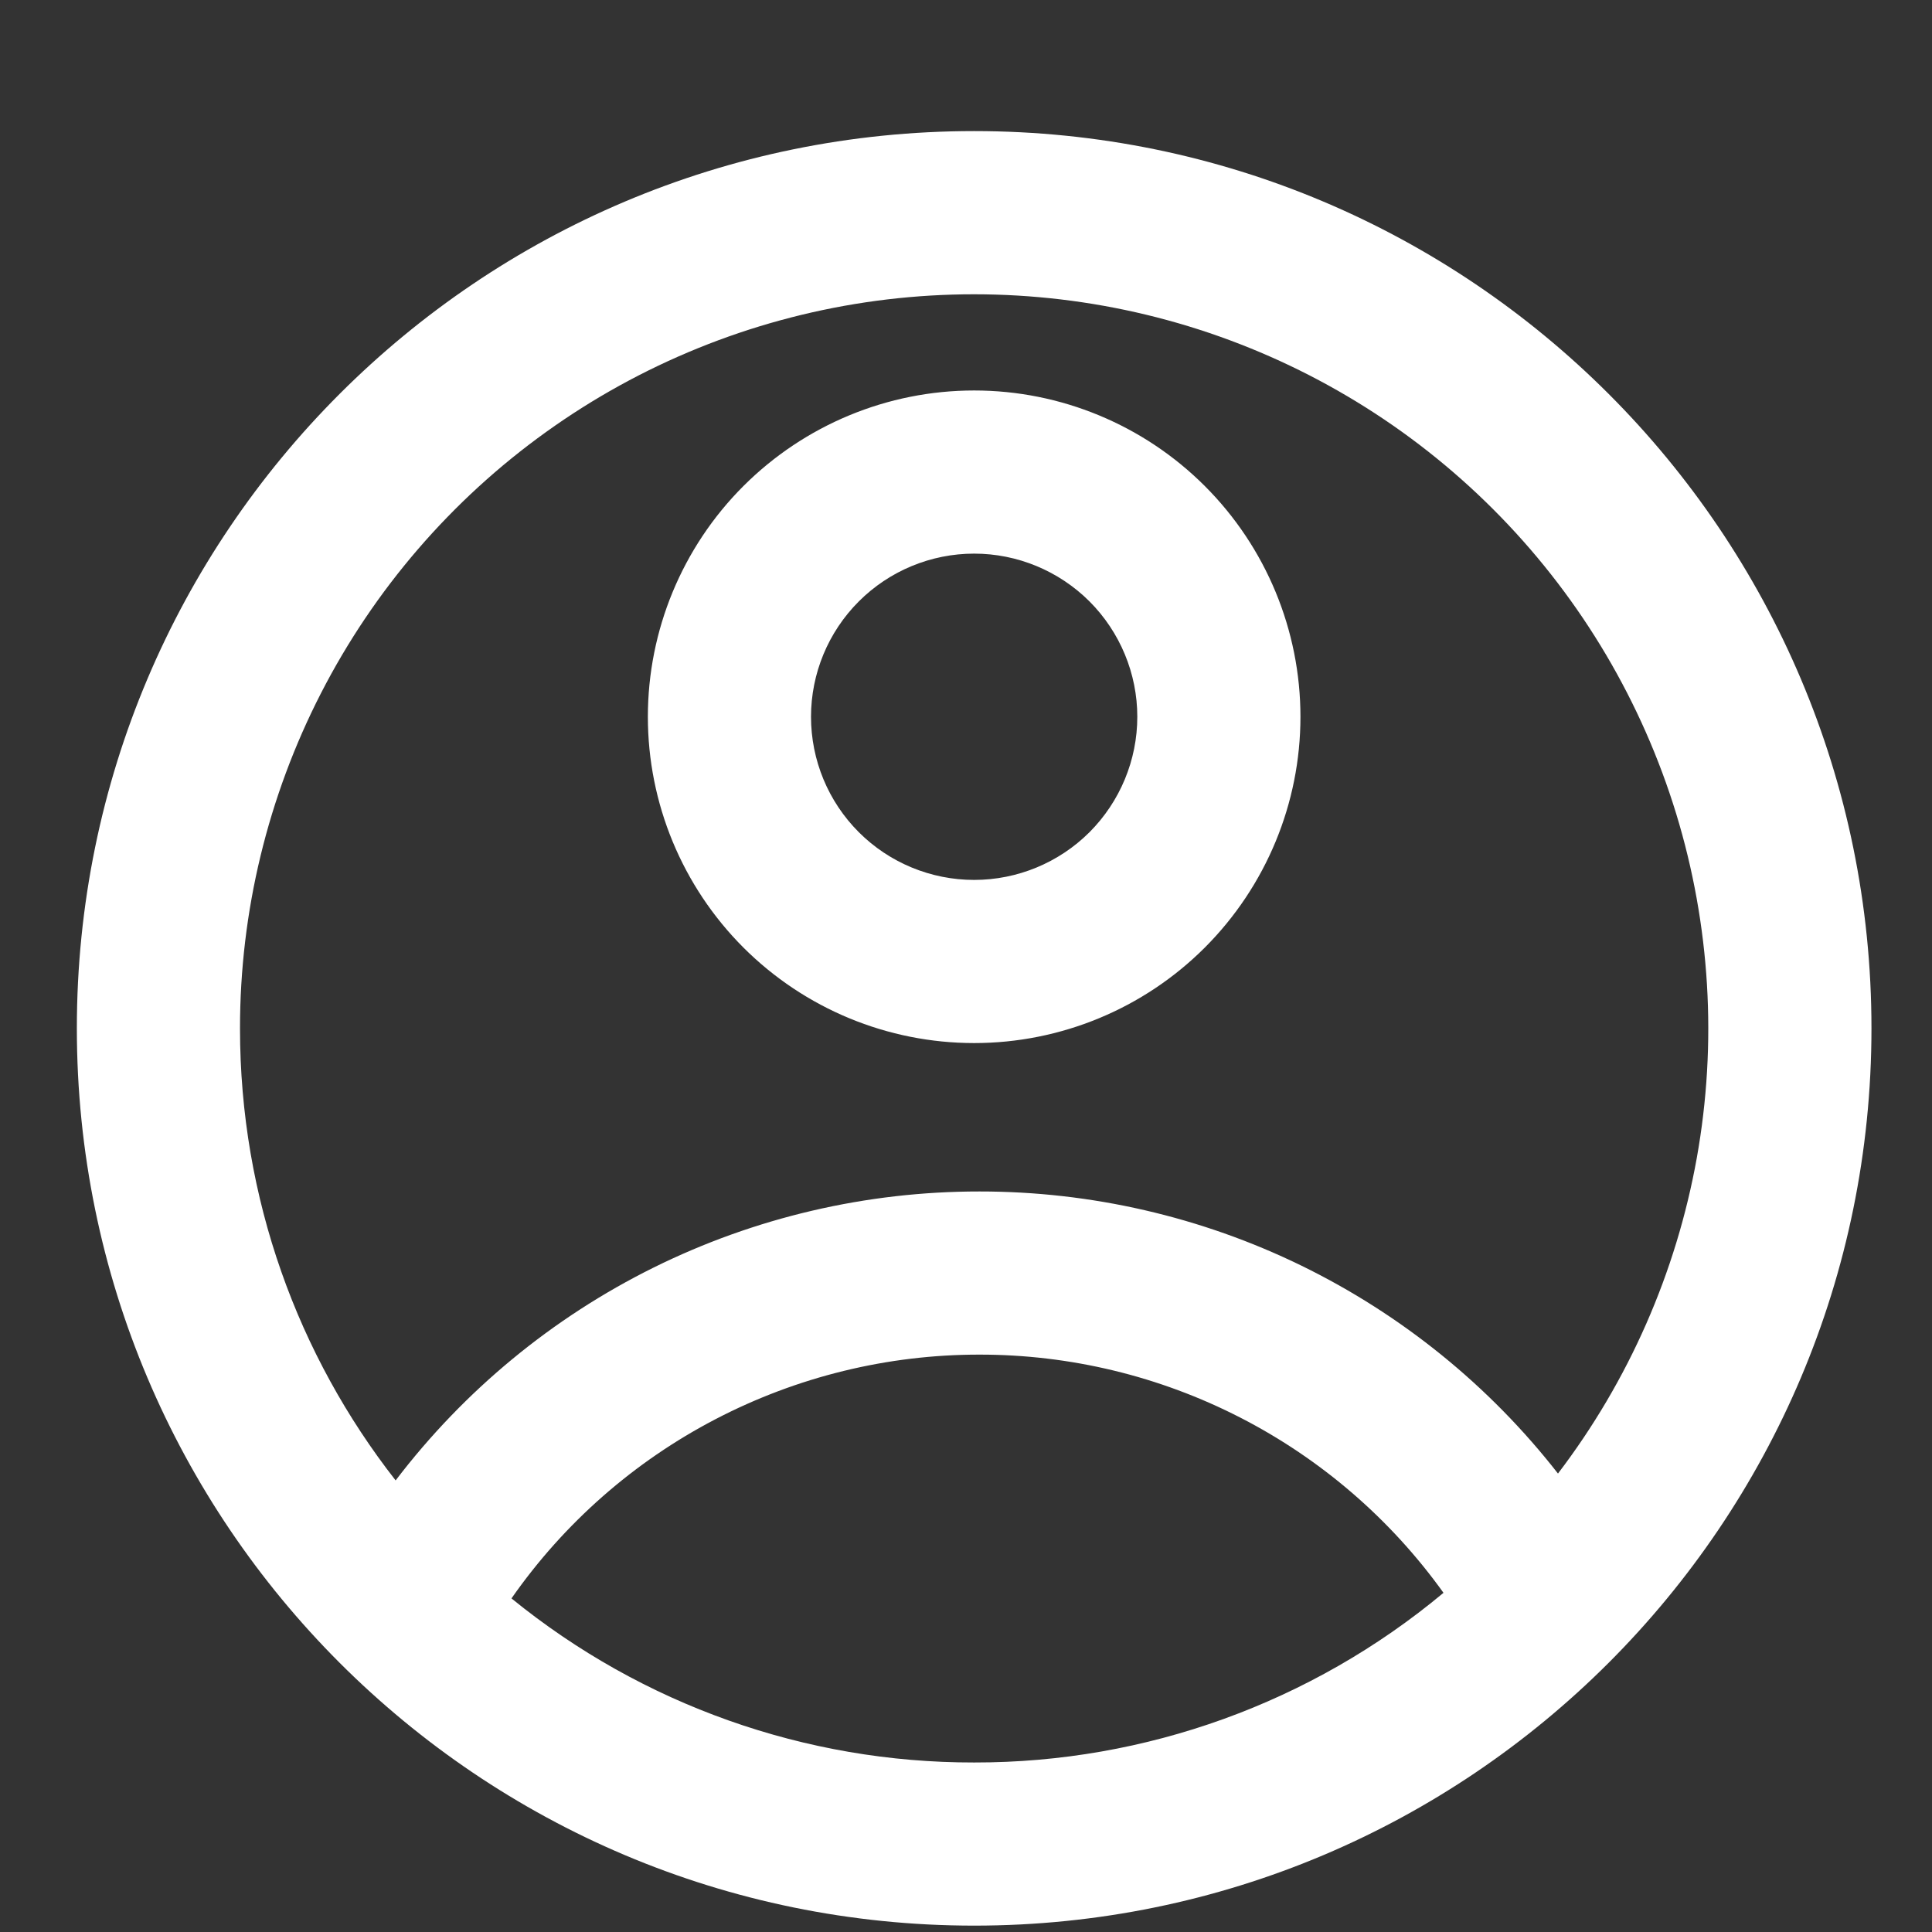 <svg width="27" height="27" viewBox="0 0 27 27" fill="none" xmlns="http://www.w3.org/2000/svg">
<rect x="0" y="0" width="27" height="27" fill="#333333" stroke="none"/>
<g clip-path="url(#clip0_10_1736)">
<path fill-rule="evenodd" clip-rule="evenodd" d="M1.074 14.371C1.074 7.446 6.688 1.832 13.614 1.832C20.539 1.832 26.154 7.446 26.154 14.371C26.154 21.297 20.539 26.911 13.614 26.911C6.688 26.911 1.074 21.297 1.074 14.371ZM5.529 20.689C4.167 18.947 3.354 16.754 3.354 14.371C3.354 12.742 3.742 11.137 4.486 9.687C5.23 8.238 6.308 6.987 7.632 6.037C8.955 5.087 10.486 4.466 12.097 4.225C13.709 3.985 15.354 4.131 16.897 4.652C18.441 5.174 19.838 6.055 20.973 7.224C22.108 8.392 22.948 9.814 23.425 11.372C23.901 12.93 24 14.579 23.713 16.182C23.425 17.786 22.76 19.298 21.773 20.593C20.814 19.364 19.587 18.371 18.186 17.687C16.785 17.004 15.246 16.65 13.688 16.651C12.109 16.65 10.55 17.014 9.135 17.714C7.72 18.415 6.486 19.433 5.529 20.689ZM7.148 22.338C8.974 23.825 11.258 24.635 13.614 24.631C16.011 24.635 18.332 23.795 20.173 22.26C19.435 21.23 18.461 20.39 17.333 19.811C16.205 19.232 14.956 18.93 13.688 18.931C12.404 18.93 11.139 19.24 10 19.833C8.861 20.426 7.883 21.285 7.148 22.338ZM16.838 13.242C17.693 12.386 18.174 11.227 18.174 10.017C18.174 8.808 17.693 7.648 16.838 6.793C15.983 5.938 14.823 5.457 13.614 5.457C12.404 5.457 11.245 5.938 10.389 6.793C9.534 7.648 9.054 8.808 9.054 10.017C9.054 11.227 9.534 12.386 10.389 13.242C11.245 14.097 12.404 14.577 13.614 14.577C14.823 14.577 15.983 14.097 16.838 13.242ZM15.226 11.63C15.653 11.202 15.894 10.622 15.894 10.017C15.894 9.413 15.653 8.833 15.226 8.405C14.798 7.978 14.218 7.737 13.614 7.737C13.009 7.737 12.429 7.978 12.002 8.405C11.574 8.833 11.334 9.413 11.334 10.017C11.334 10.622 11.574 11.202 12.002 11.63C12.429 12.057 13.009 12.297 13.614 12.297C14.218 12.297 14.798 12.057 15.226 11.63Z" fill="white"/>
</g>
<defs>
<clipPath id="clip0_10_1736">
<rect width="26.914" height="26.914" fill="white" transform="scale(1.003)"/>
</clipPath>
</defs>
</svg>
